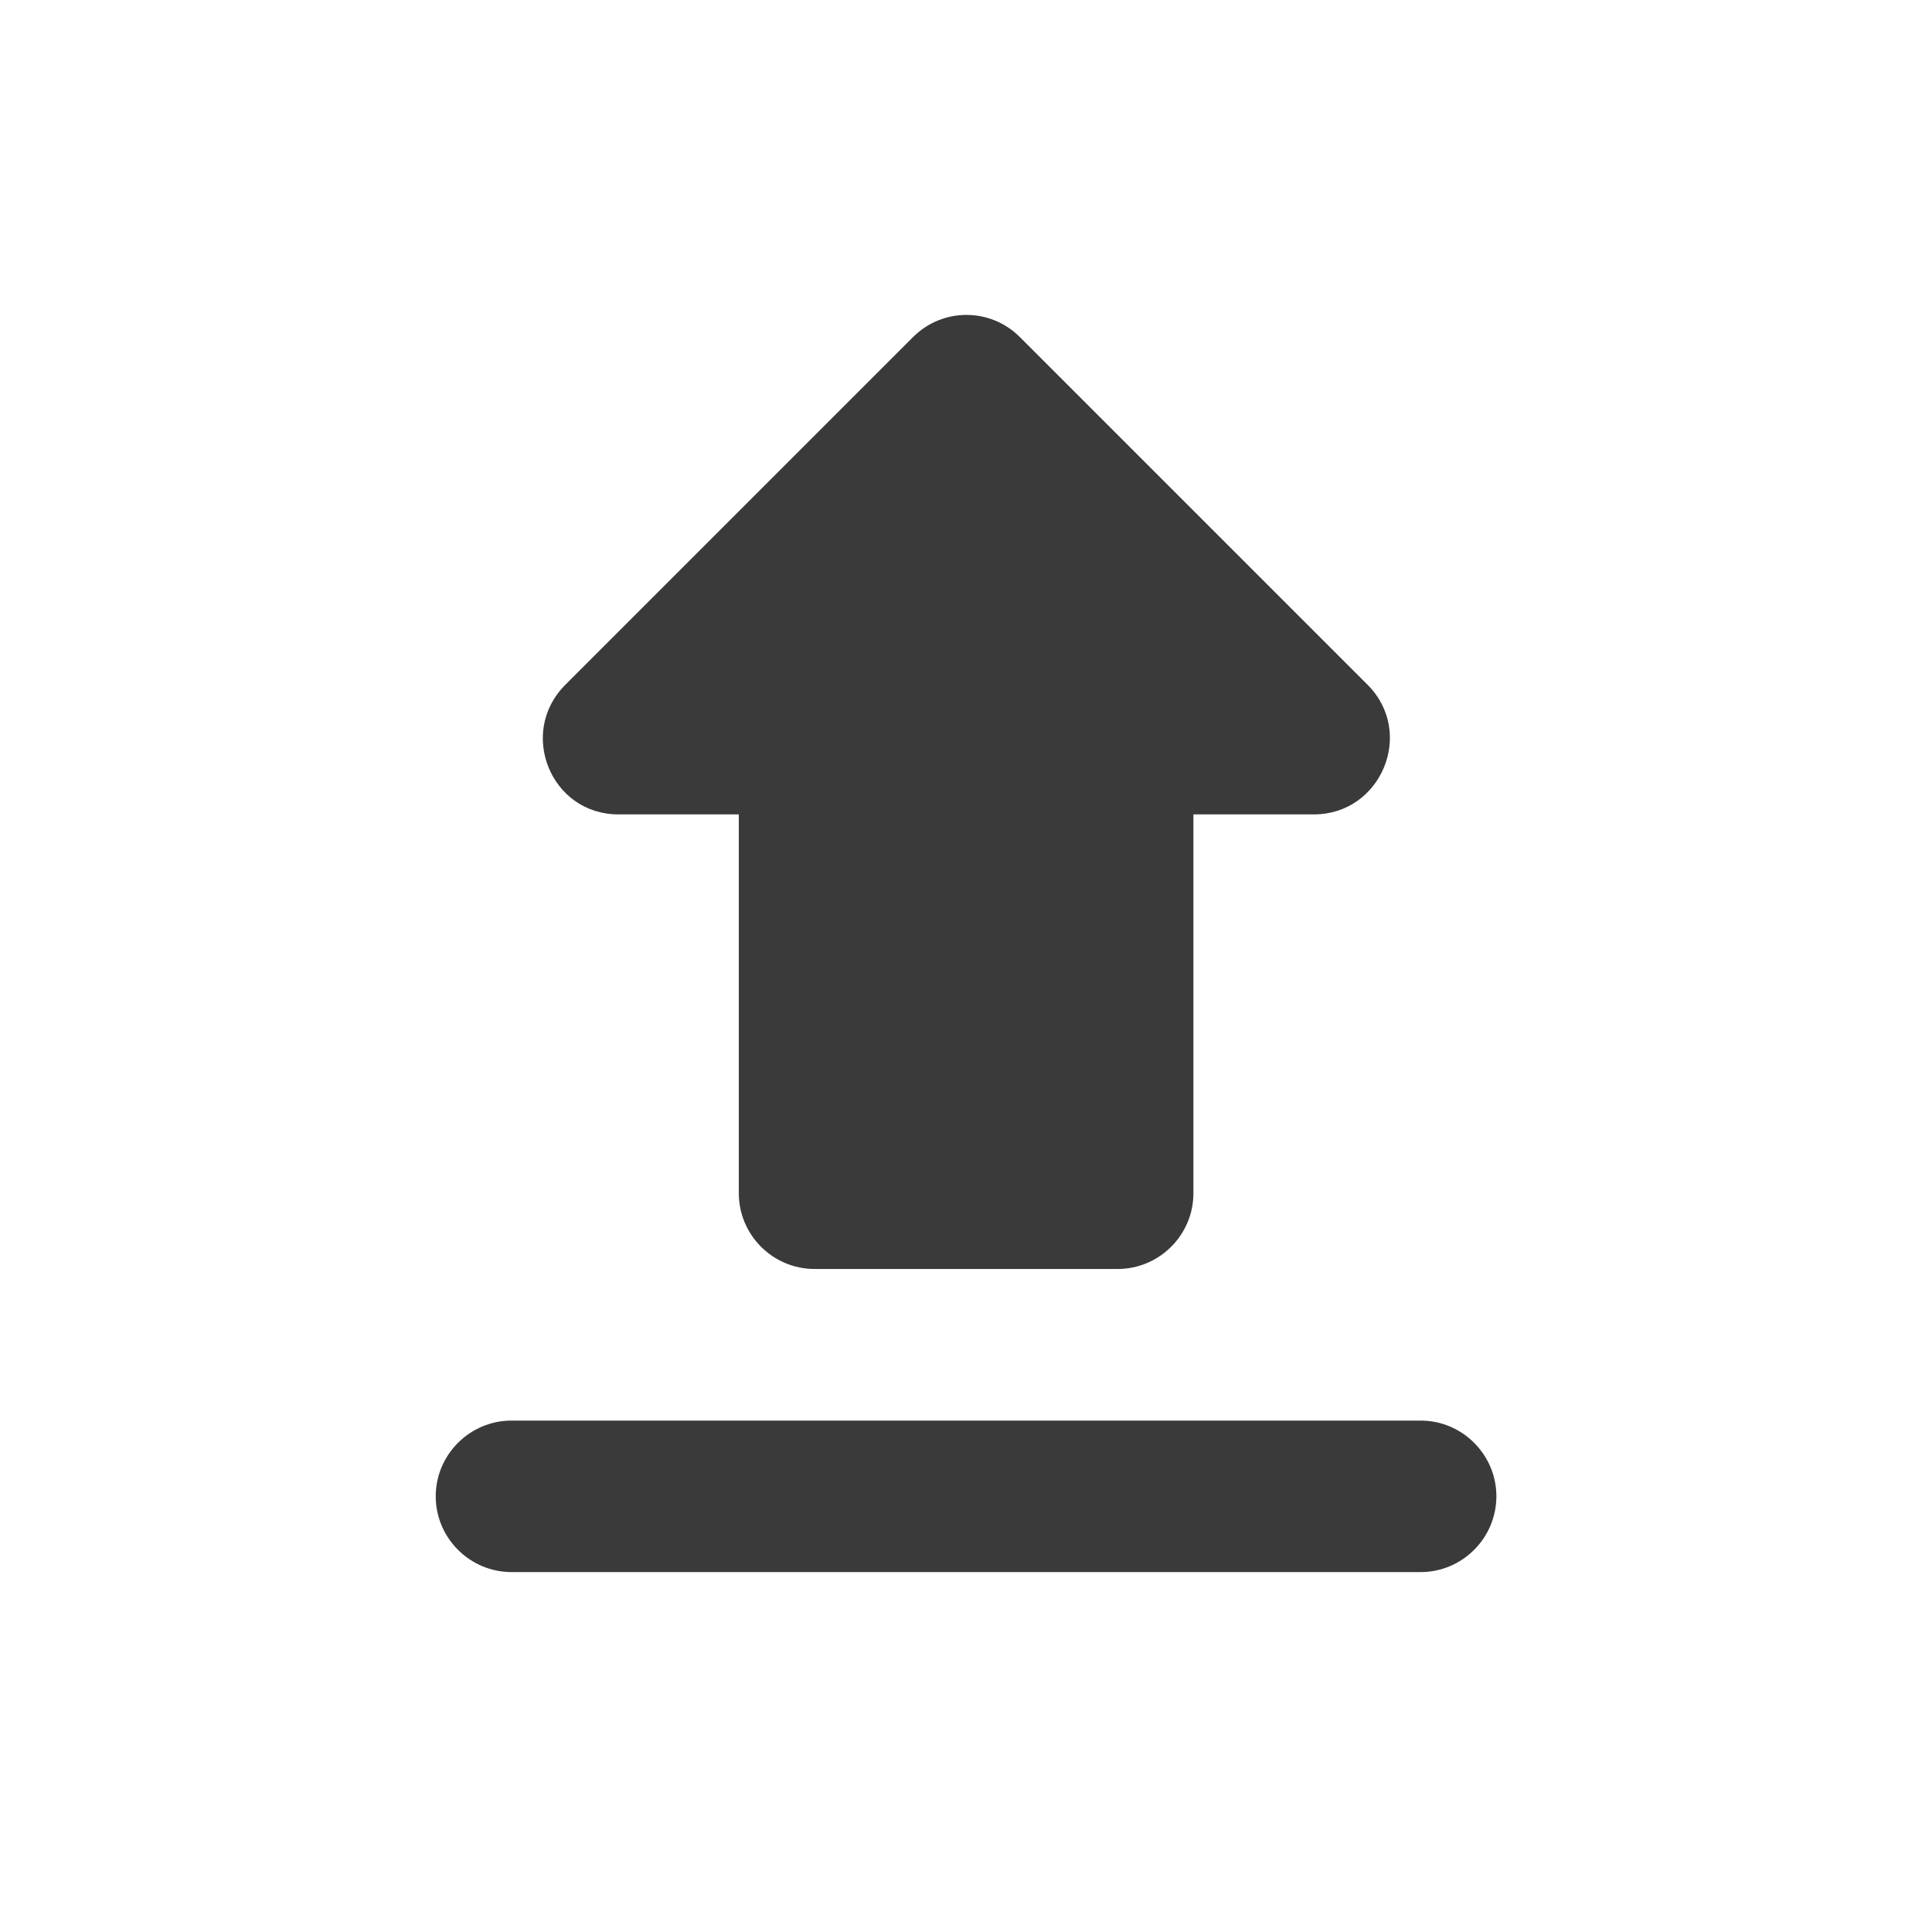 <svg width="17" height="17" viewBox="0 0 17 17" fill="none" xmlns="http://www.w3.org/2000/svg">
<path d="M7.167 11.166H9.834C10.201 11.166 10.501 10.867 10.501 10.5V7.166H11.561C12.154 7.166 12.454 6.446 12.034 6.026L8.974 2.966C8.714 2.706 8.294 2.706 8.034 2.966L4.974 6.026C4.554 6.446 4.847 7.166 5.441 7.166H6.501V10.5C6.501 10.867 6.801 11.166 7.167 11.166ZM4.501 12.5H12.501C12.867 12.5 13.167 12.8 13.167 13.166C13.167 13.533 12.867 13.833 12.501 13.833H4.501C4.134 13.833 3.834 13.533 3.834 13.166C3.834 12.8 4.134 12.5 4.501 12.5Z" fill="#3A3A3A"/>
</svg>
